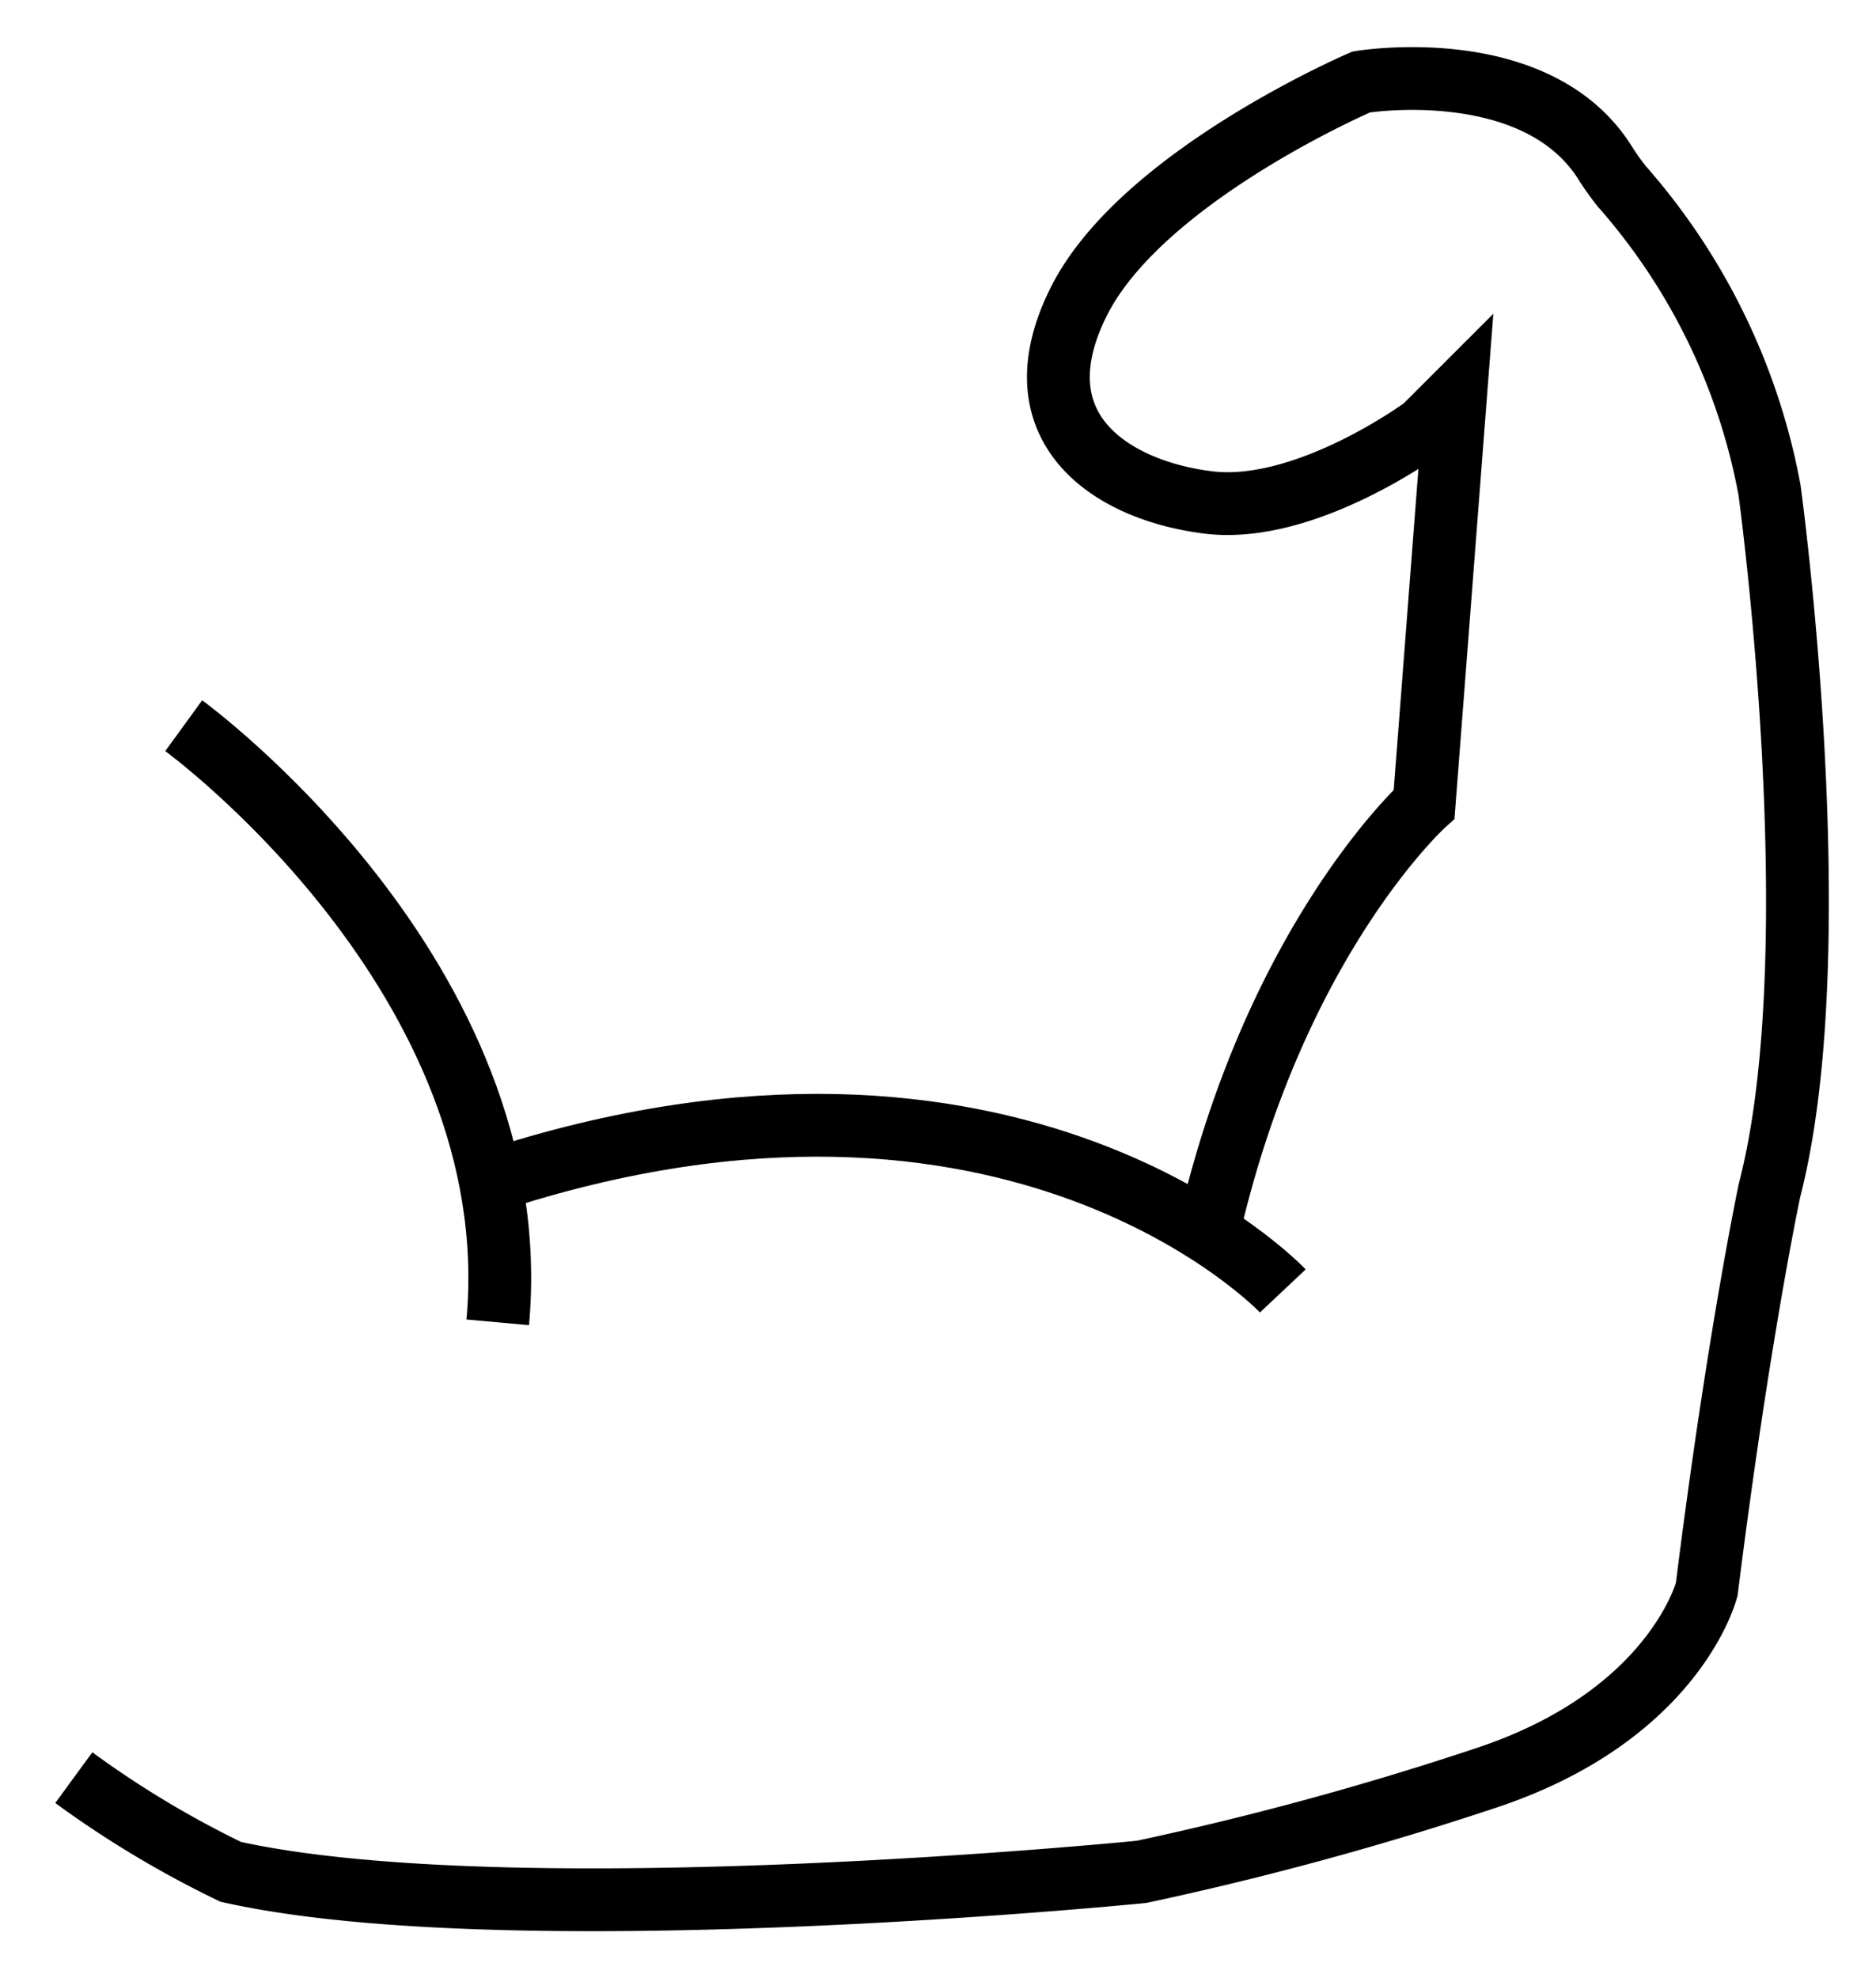 <svg xmlns="http://www.w3.org/2000/svg" viewBox="0 0 59.74 63"><defs><style>.cls-1{fill:none;stroke:#000;stroke-miterlimit:10;stroke-width:2px;}</style></defs><g id="logos"><path class="cls-1" d="M5.85,23.11s11,8,10,19"/><path class="cls-1" d="M40.85,41.11s-8.48-9-25.24-3.49"/><path class="cls-1" d="M2.35,56.61a32.1,32.1,0,0,0,5,3c9,2,29,0,29,0a102.3,102.3,0,0,0,11-3c6-2,7-6,7-6,1-8,2-12.71,2-12.71,2-7.71,0-22.29,0-22.29a20.19,20.19,0,0,0-4.7-9.67,8,8,0,0,1-.54-.76c-2.2-3.49-7.76-2.57-7.76-2.57s-7,3-9,7,1,6,4.12,6.39,6.88-2.39,6.88-2.39l1-1-1,13s-4.76,4.3-6.88,13.65"/></g></svg>